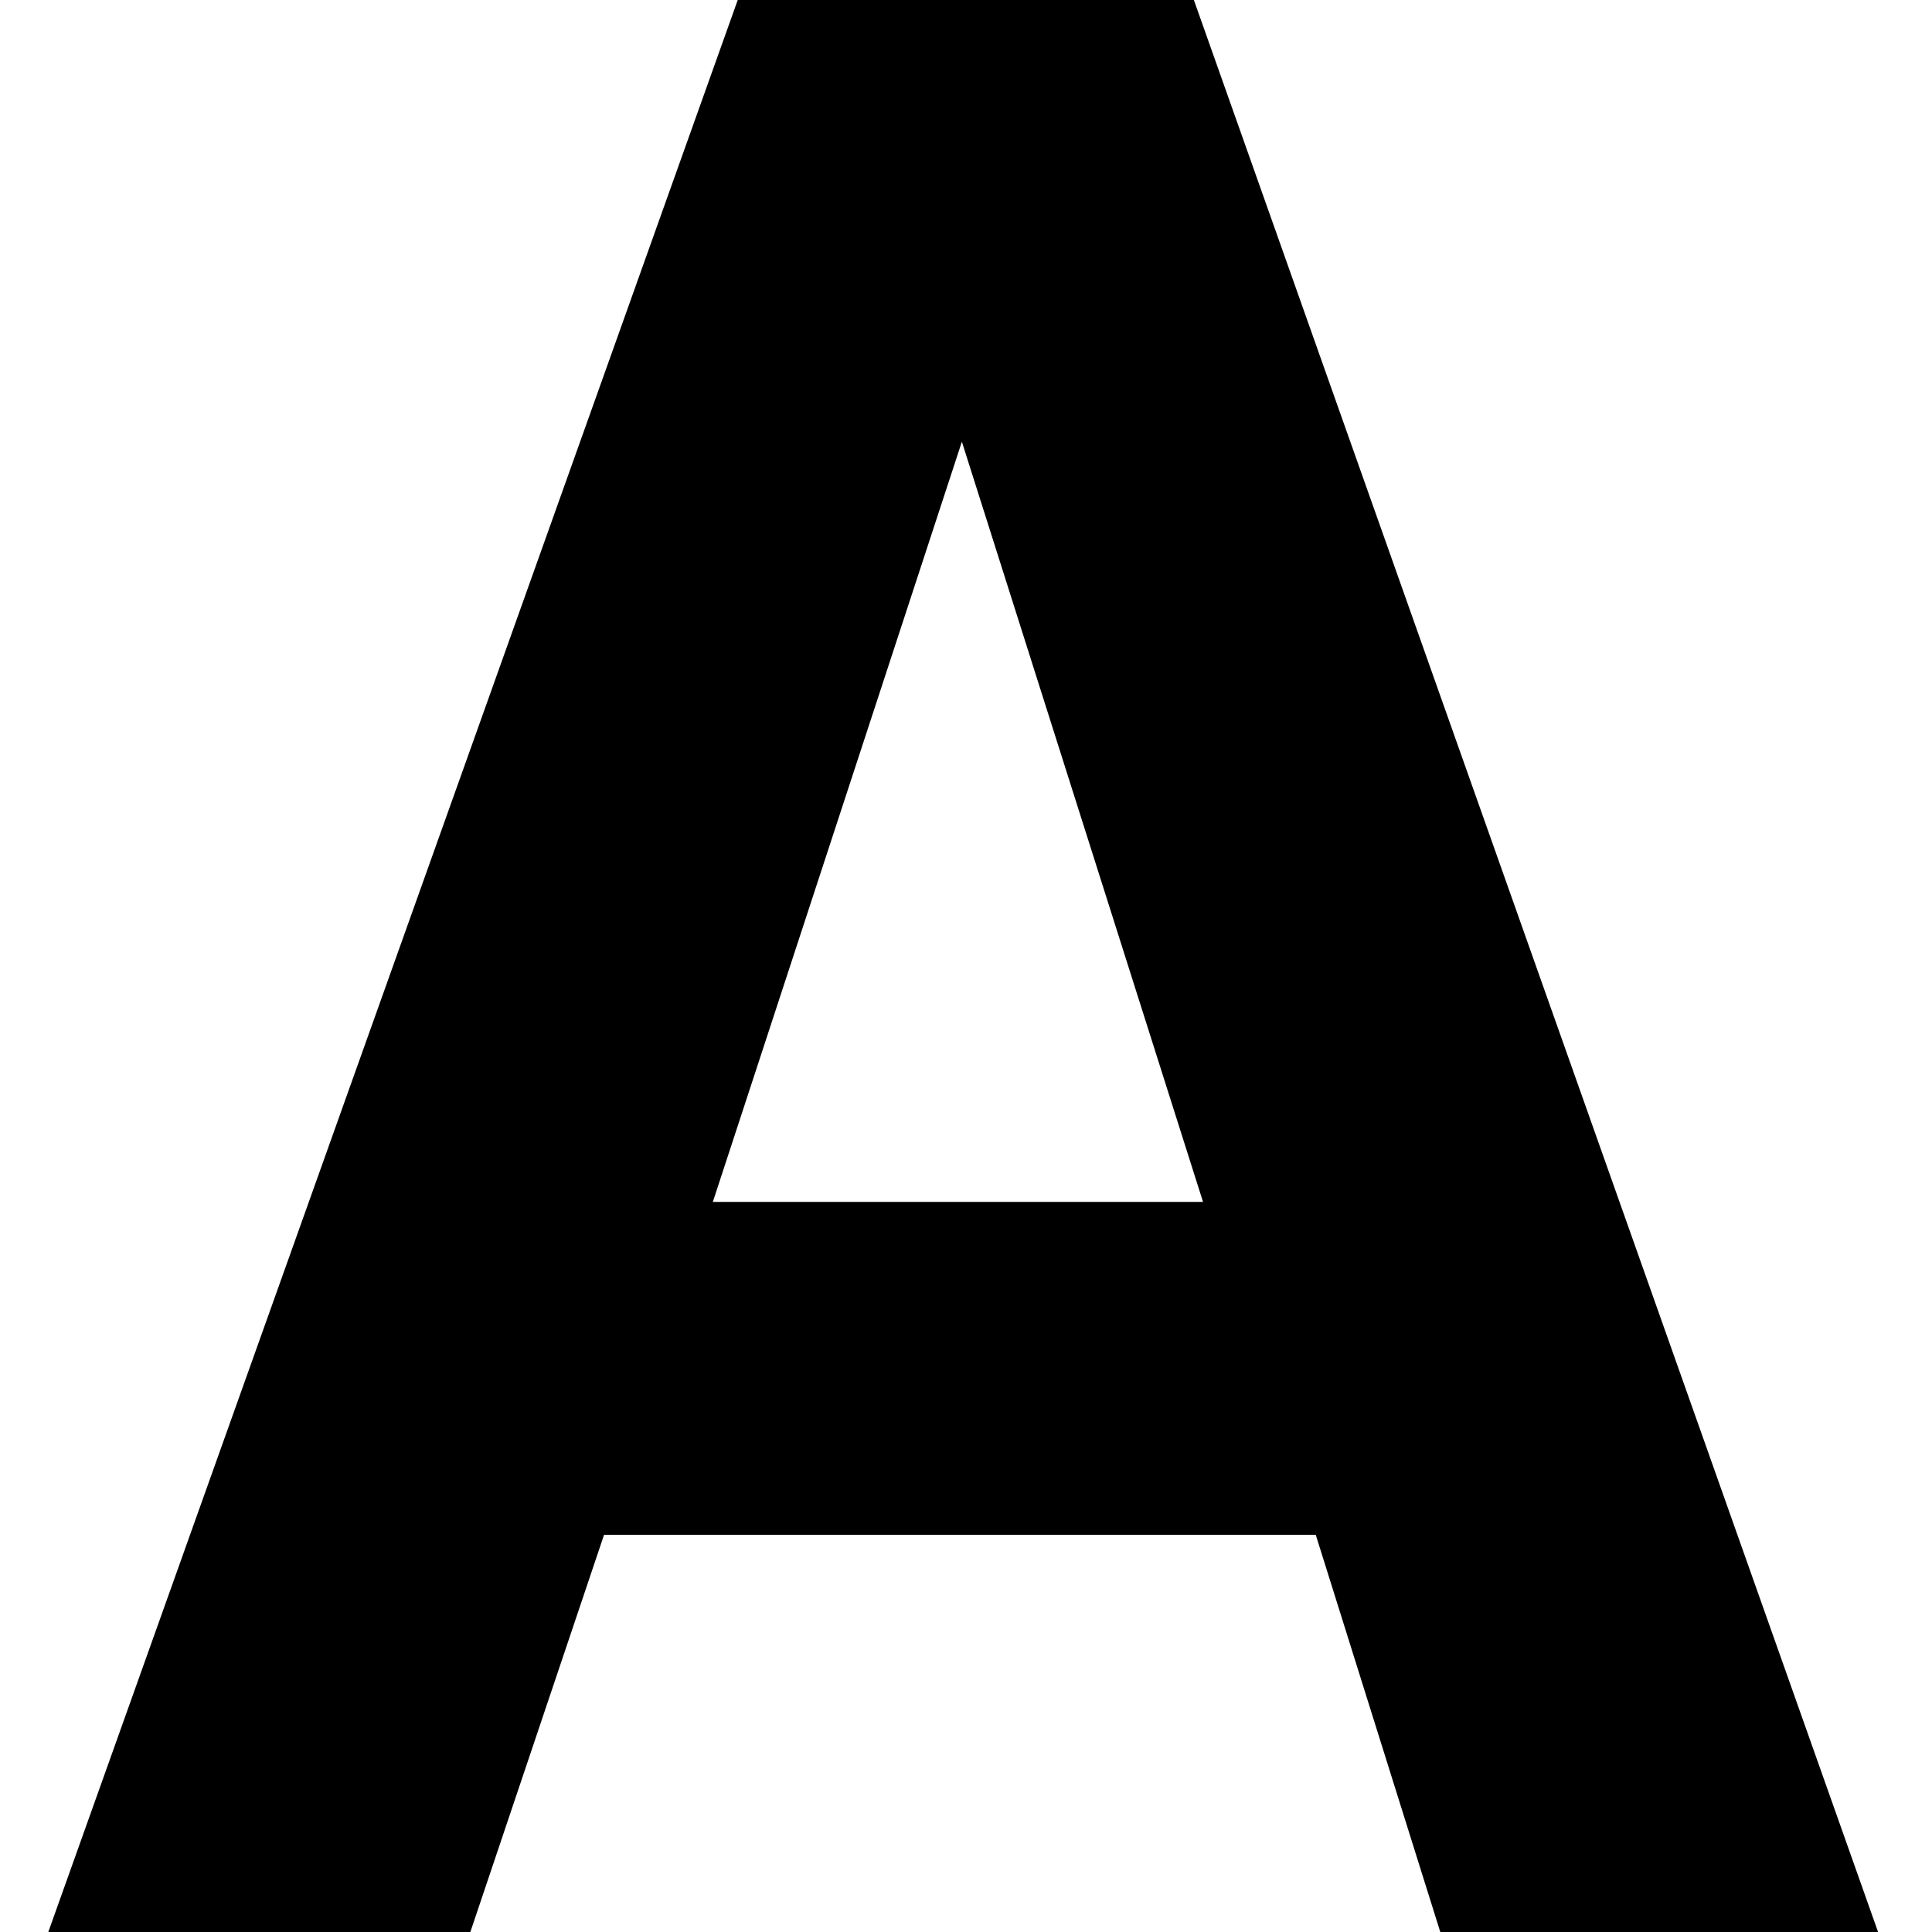 <svg width="80px" height="80px" viewBox="0 0 80 80" version="1.1" xmlns="http://www.w3.org/2000/svg" xmlns:xlink="http://www.w3.org/1999/xlink">
    <path d="M29.517,49.769 L49.815,49.769 L39.829,18.29 L29.517,49.769 Z M30.548,0 L49.436,0 L77.767,80 L59.639,80 L54.483,63.555 L25.012,63.555 L19.476,80 L2,80 L30.548,0 Z" id="A-Copy-2" style="mix-blend-mode: multiply;"></path>
</svg>